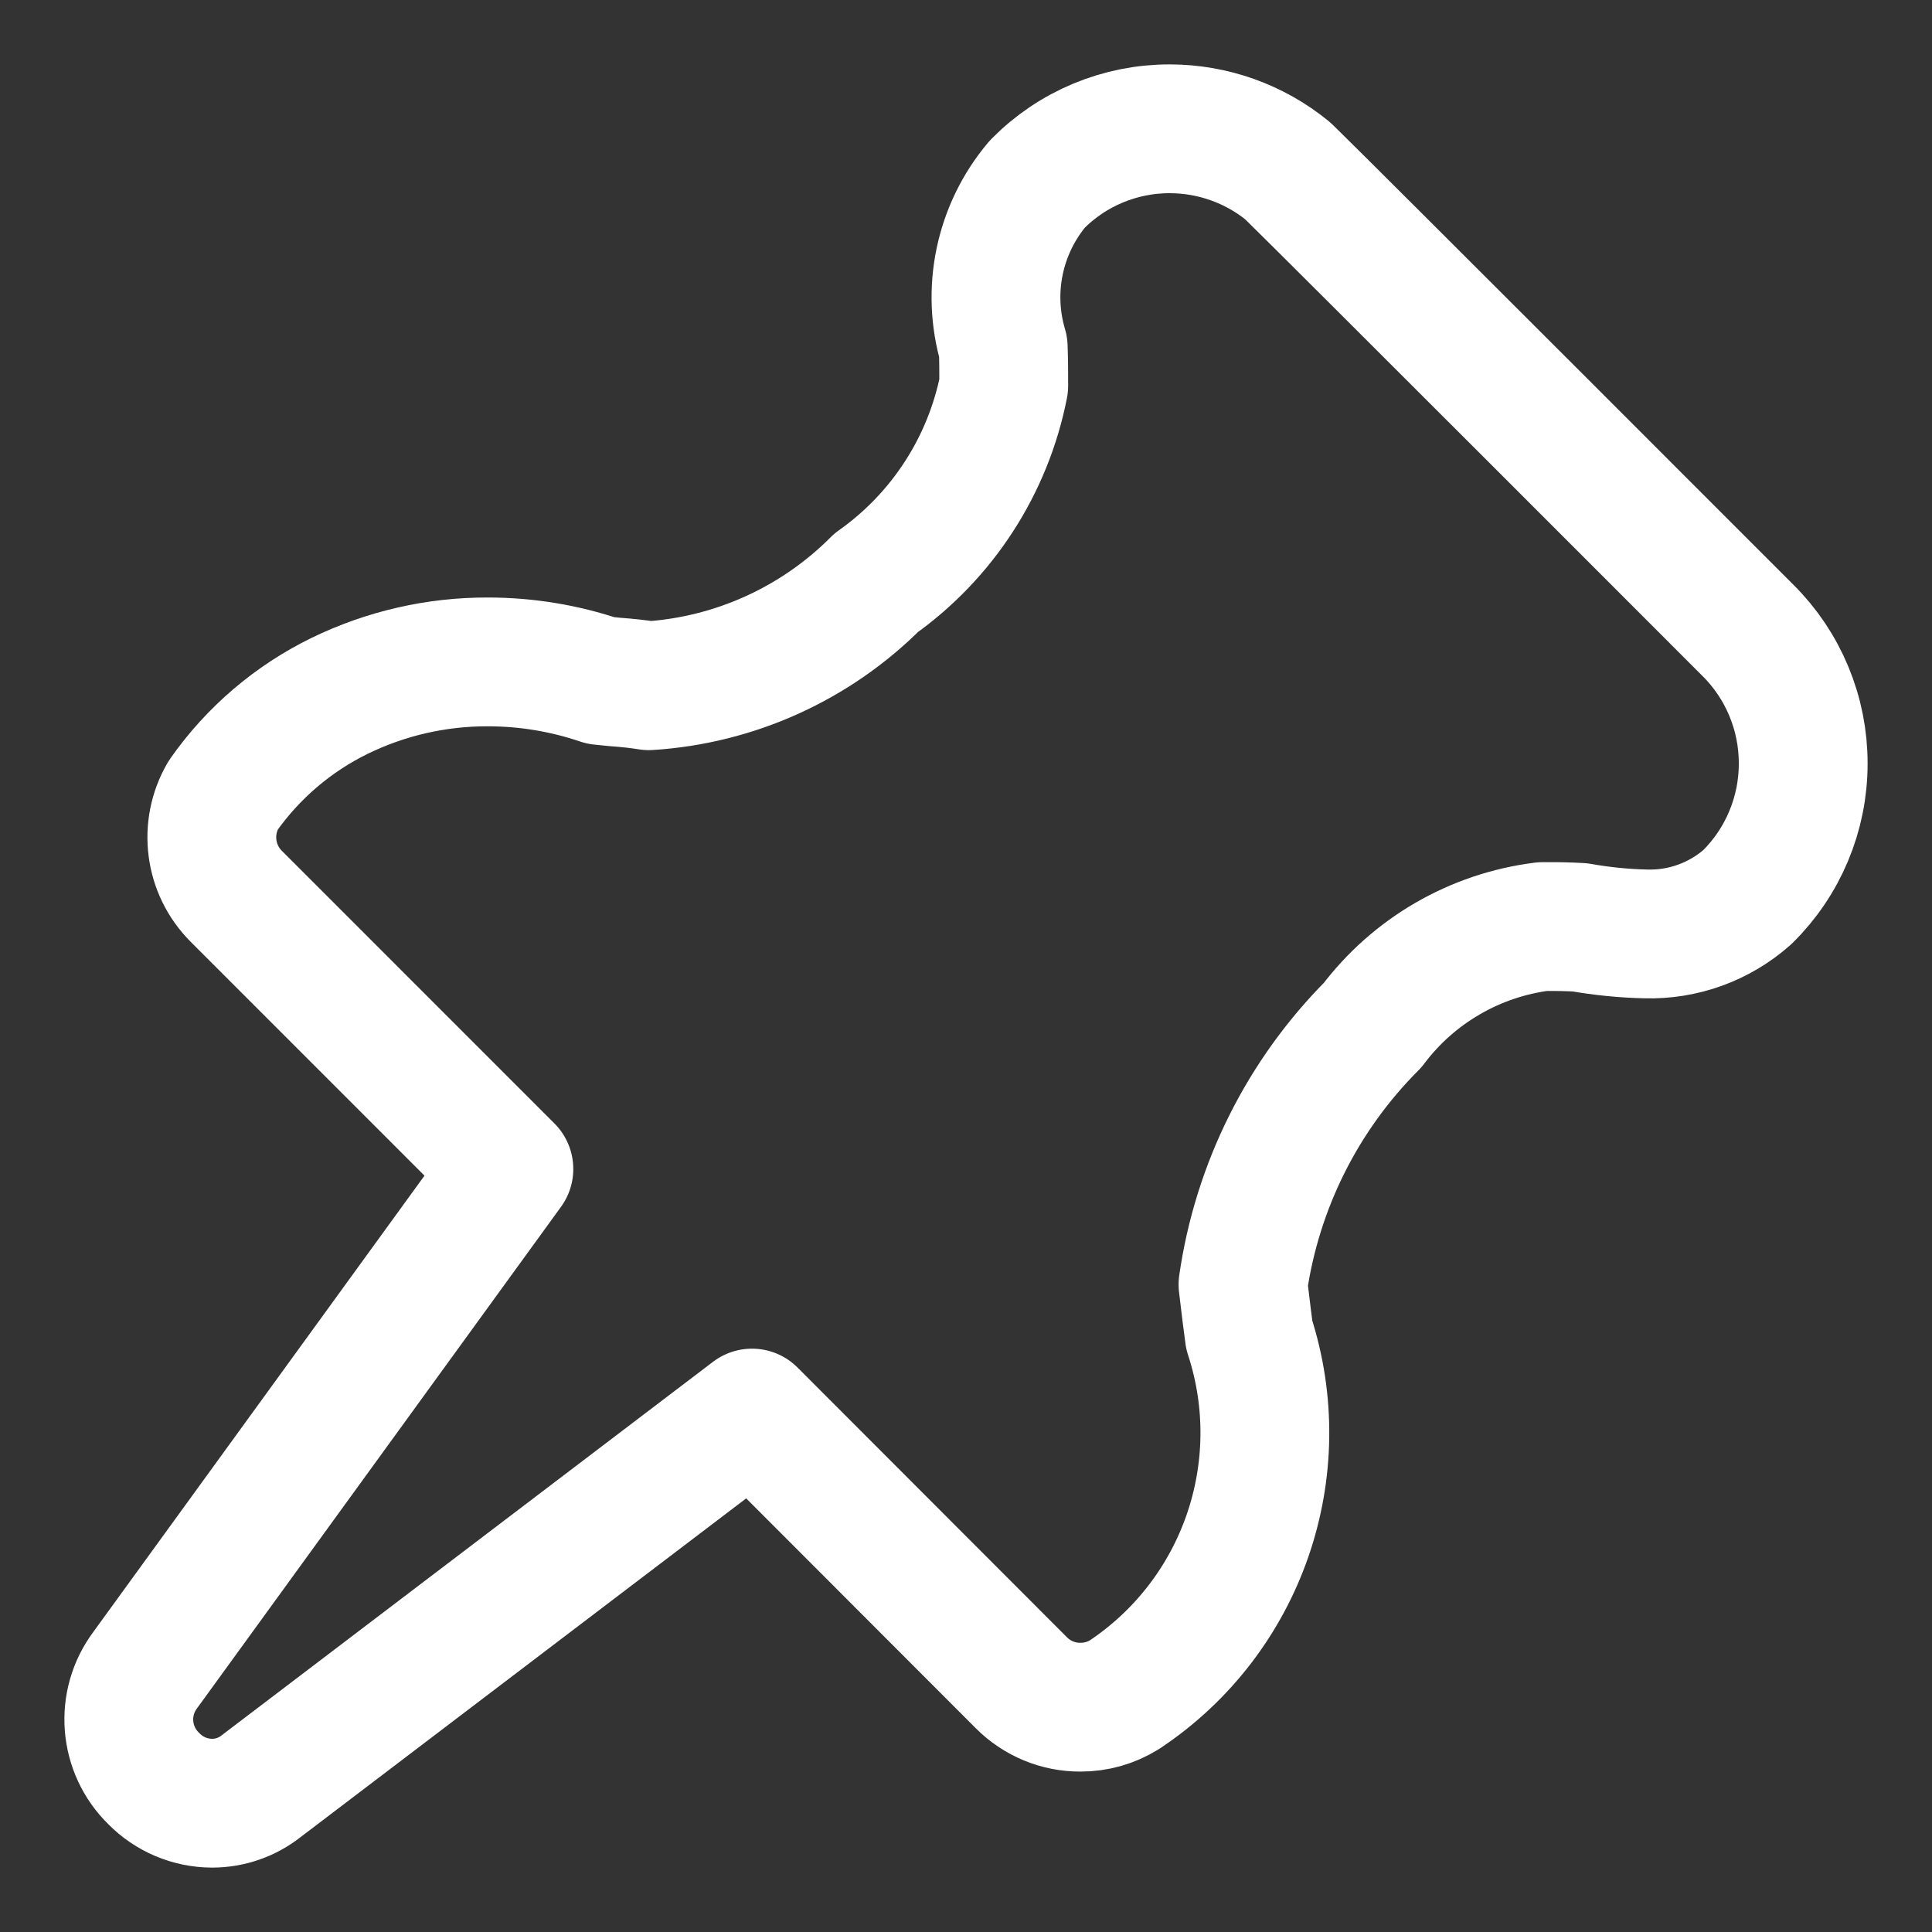 <?xml version="1.0" encoding="UTF-8"?>
<svg width="30px" height="30px" viewBox="0 0 30 30" version="1.1" xmlns="http://www.w3.org/2000/svg" xmlns:xlink="http://www.w3.org/1999/xlink">
    <rect x="0" y="0" width="30" height="30" fill="#333333" stroke="none"/>
    <title>导航栏_固定_off</title>
    <g id="new-菜谱列表+运行" stroke="none" stroke-width="1" fill="none" fill-rule="evenodd" stroke-linejoin="round">
        <g id="画板" transform="translate(-761, -2165)" fill-rule="nonzero" stroke="#FFFFFF" stroke-width="2">
            <g id="icon_固定" transform="translate(761, 2165)">
                <path d="M3.299,28 L3.289,28 C2.95,27.998 2.626,27.861 2.389,27.619 C1.926,27.169 1.869,26.446 2.257,25.93 L7.902,18.152 L3.67,13.919 C3.253,13.504 3.169,12.859 3.465,12.35 C3.928,11.69 4.551,11.158 5.276,10.804 C5.992,10.456 6.777,10.276 7.573,10.278 C8.17,10.278 8.763,10.375 9.328,10.567 L9.545,10.589 C9.74,10.603 9.914,10.622 10.076,10.648 C11.408,10.563 12.664,9.994 13.606,9.049 C14.634,8.321 15.343,7.226 15.586,5.99 C15.586,5.794 15.586,5.587 15.578,5.392 C15.317,4.512 15.516,3.56 16.108,2.858 C16.651,2.307 17.393,1.998 18.166,2 C18.834,2.001 19.481,2.232 19.997,2.654 L20.064,2.72 C20.703,3.344 27.08,9.725 27.141,9.787 C27.693,10.335 28.002,11.081 28,11.859 C28,12.637 27.688,13.384 27.133,13.93 C26.699,14.314 26.136,14.518 25.557,14.502 C25.214,14.494 24.872,14.46 24.534,14.4 C24.357,14.39 24.18,14.386 24.003,14.388 L23.952,14.388 C22.902,14.52 21.95,15.072 21.314,15.918 C20.226,17.008 19.52,18.421 19.301,19.946 C19.332,20.211 19.388,20.668 19.398,20.728 C20.081,22.815 19.288,25.101 17.459,26.316 C17.254,26.443 17.018,26.51 16.777,26.509 C16.433,26.511 16.103,26.374 15.86,26.13 L11.677,21.942 L4.051,27.739 C3.837,27.907 3.572,27.999 3.299,28 Z" id="路径"></path>
            </g>
        </g>
    </g>
</svg>